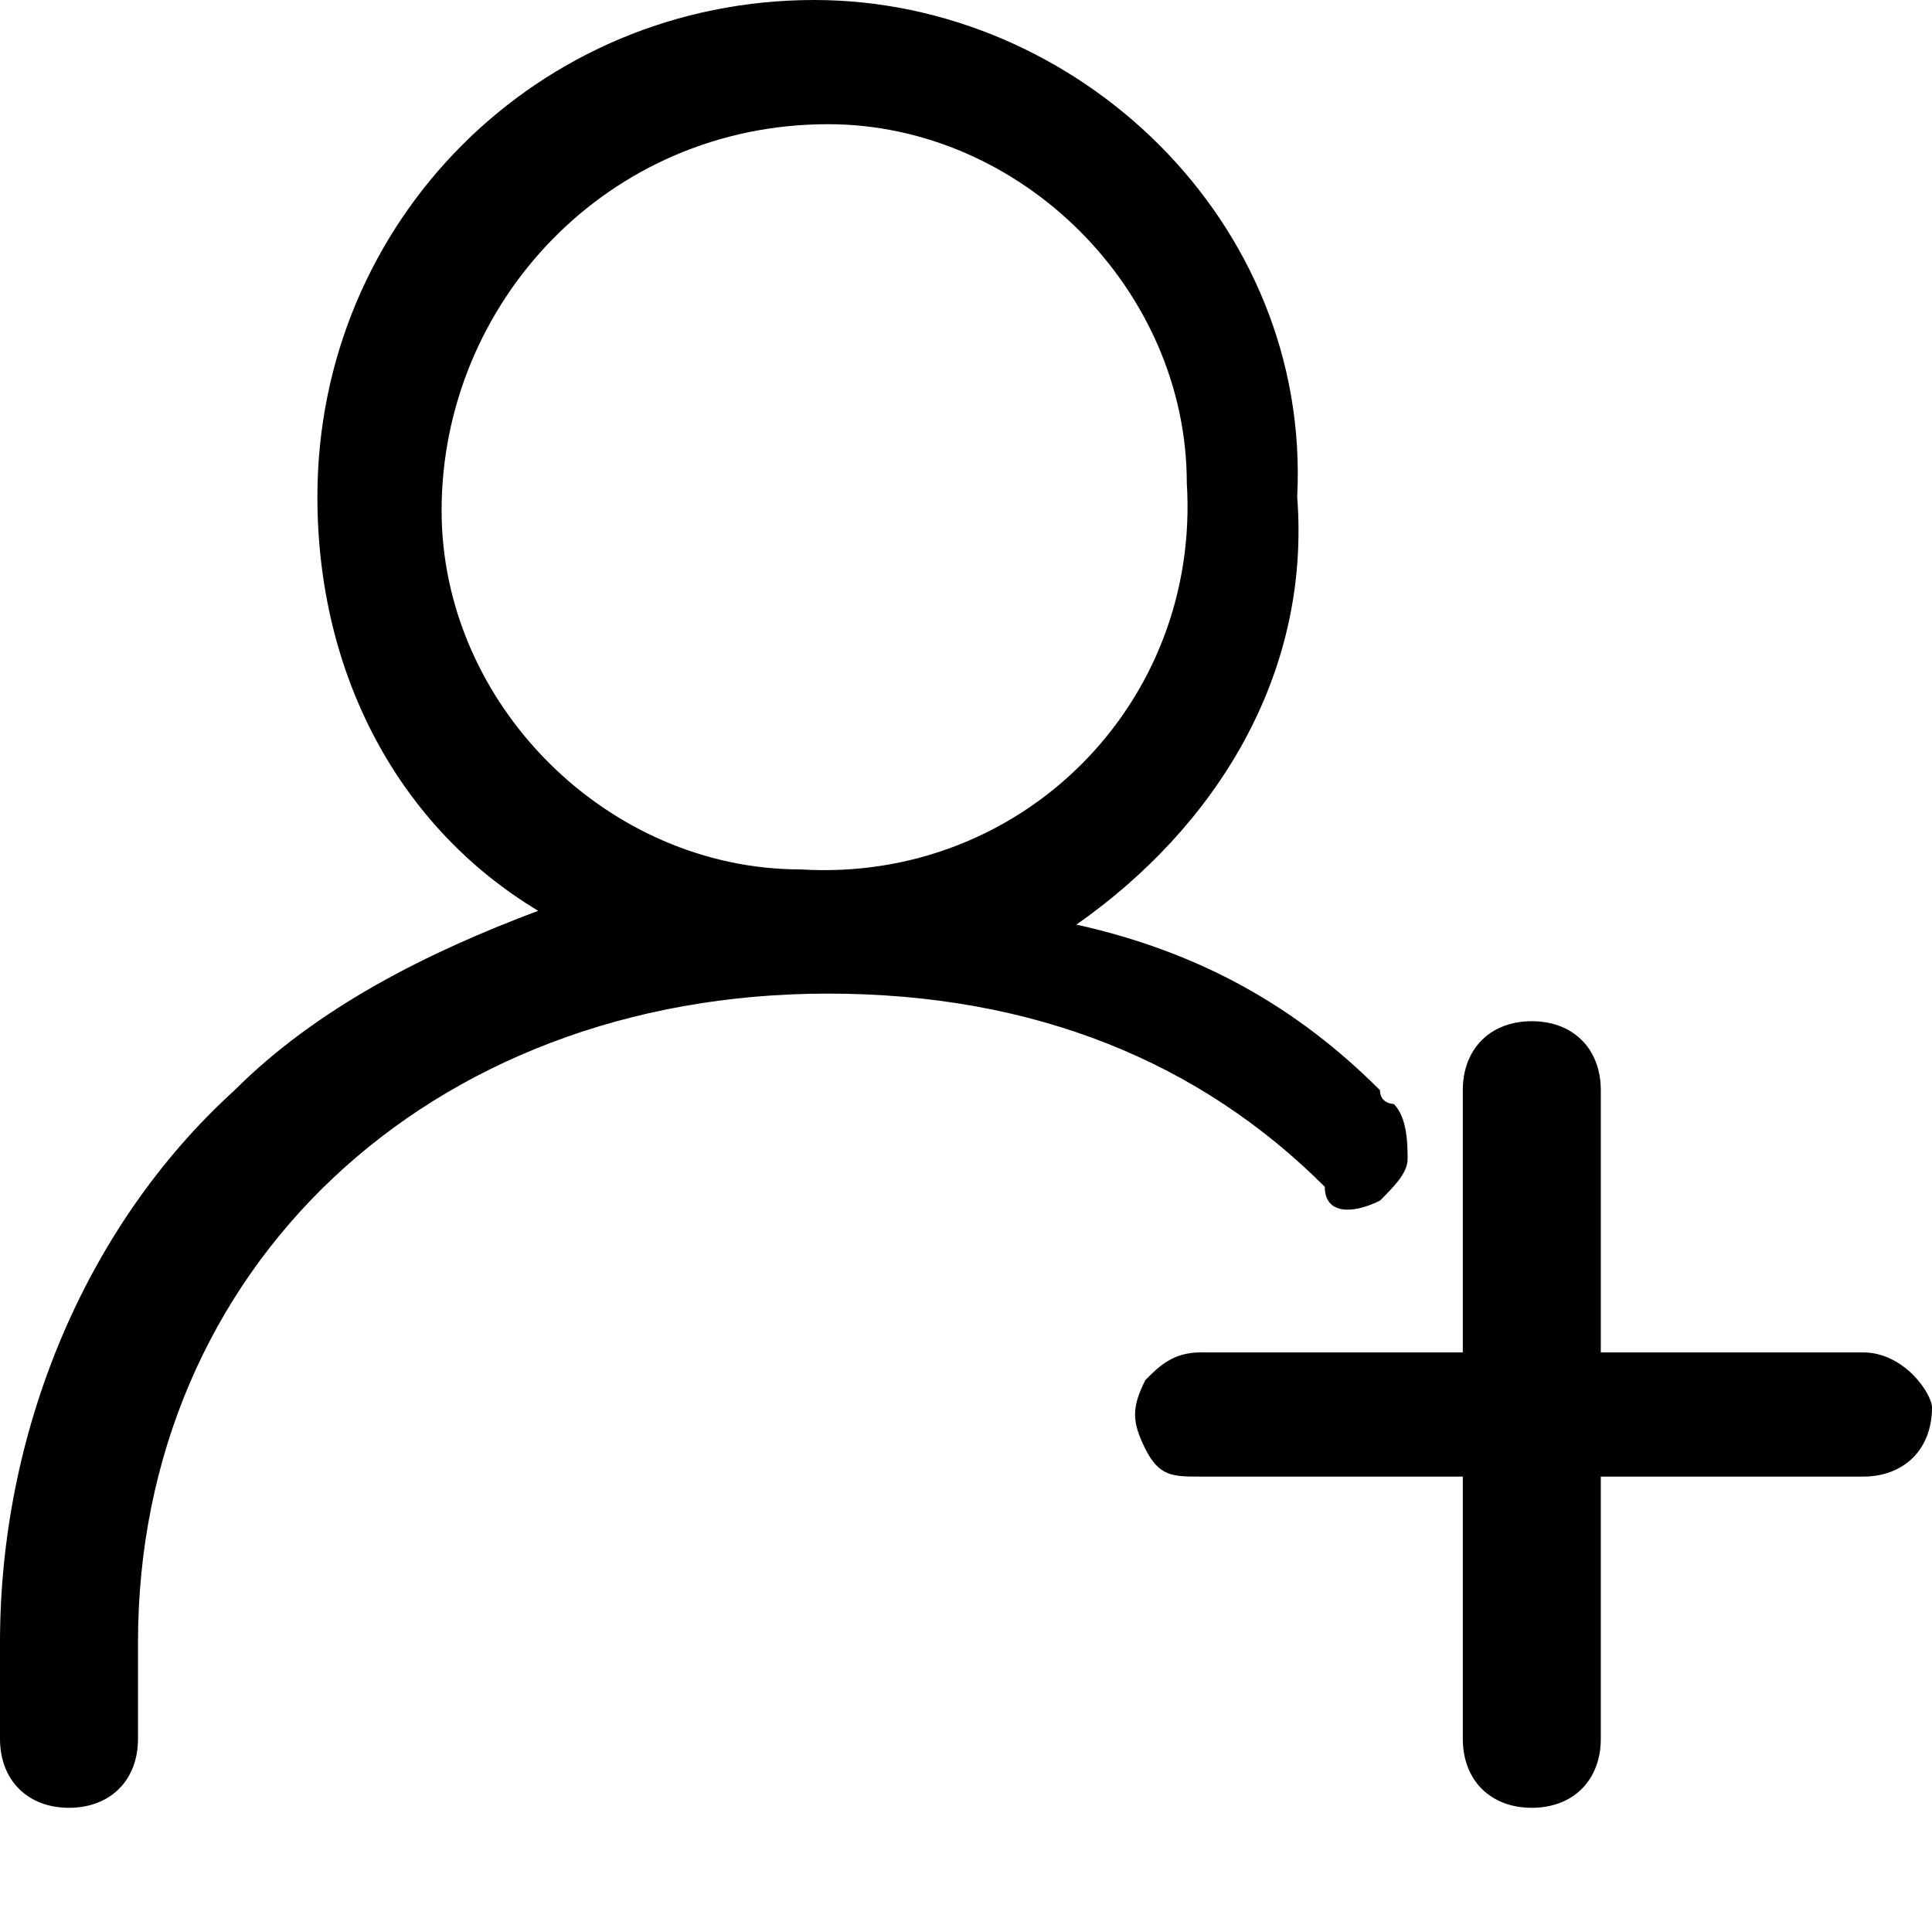<?xml version="1.0" encoding="utf-8"?>
<!-- Generator: Adobe Illustrator 21.0.0, SVG Export Plug-In . SVG Version: 6.00 Build 0)  -->
<svg version="1.1" id="图层_1" xmlns="http://www.w3.org/2000/svg" xmlns:xlink="http://www.w3.org/1999/xlink" x="0px" y="0px"
	 viewBox="0 0 14 14" style="enable-background:new 0 0 14 14;" xml:space="preserve">
<title>Page 1</title>
<desc>Created with Sketch.</desc>
<g id="课程上传">
	<g id="组件" transform="translate(-288, -242)">
		<g id="Group-2" transform="translate(90, 238)">
			<g id="Page-1" transform="translate(198, 4)">
				<path id="Fill-1" class="st0" d="M5.8,6.3c-1.4,0-2.6-1.2-2.6-2.6C3.2,2.2,4.4,0.9,6,0.9c1.4,0,2.6,1.2,2.6,2.6
					C8.7,5.1,7.4,6.4,5.8,6.3L5.8,6.3z M10,8.7L10,8.7c0.1-0.1,0.2-0.2,0.2-0.3c0-0.1,0-0.3-0.1-0.4c0,0-0.1,0-0.1-0.1
					c-0.6-0.6-1.3-1-2.2-1.2c1-0.7,1.7-1.8,1.6-3.1C9.5,1.6,7.8,0,5.9,0c-2,0-3.6,1.6-3.6,3.6c0,1.3,0.6,2.4,1.6,3
					C3.1,6.9,2.3,7.3,1.7,7.9c-1.1,1-1.7,2.5-1.7,4c0,0.1,0,0.6,0,0.7c0,0,0,0,0,0c0,0,0,0,0,0c0,0.3,0.2,0.5,0.5,0.5
					c0.3,0,0.5-0.2,0.5-0.5c0,0,0,0,0,0l0,0c0-0.1,0-0.6,0-0.7c0-2.7,2.1-4.7,5-4.7c1.5,0,2.7,0.5,3.6,1.4C9.6,8.8,9.8,8.8,10,8.7
					L10,8.7z"/>
				<path id="Fill-3" class="st0" d="M13.5,9.8h-1.9V7.9c0-0.3-0.2-0.5-0.5-0.5c-0.3,0-0.5,0.2-0.5,0.5v1.9H8.7
					c-0.2,0-0.3,0.1-0.4,0.2c-0.1,0.2-0.1,0.3,0,0.5c0.1,0.2,0.2,0.2,0.4,0.2h1.9v1.9c0,0.3,0.2,0.5,0.5,0.5c0.3,0,0.5-0.2,0.5-0.5
					v-1.9h1.9c0.3,0,0.5-0.2,0.5-0.5C14,10.1,13.8,9.8,13.5,9.8"/>
			</g>
		</g>
	</g>
</g>
</svg>
